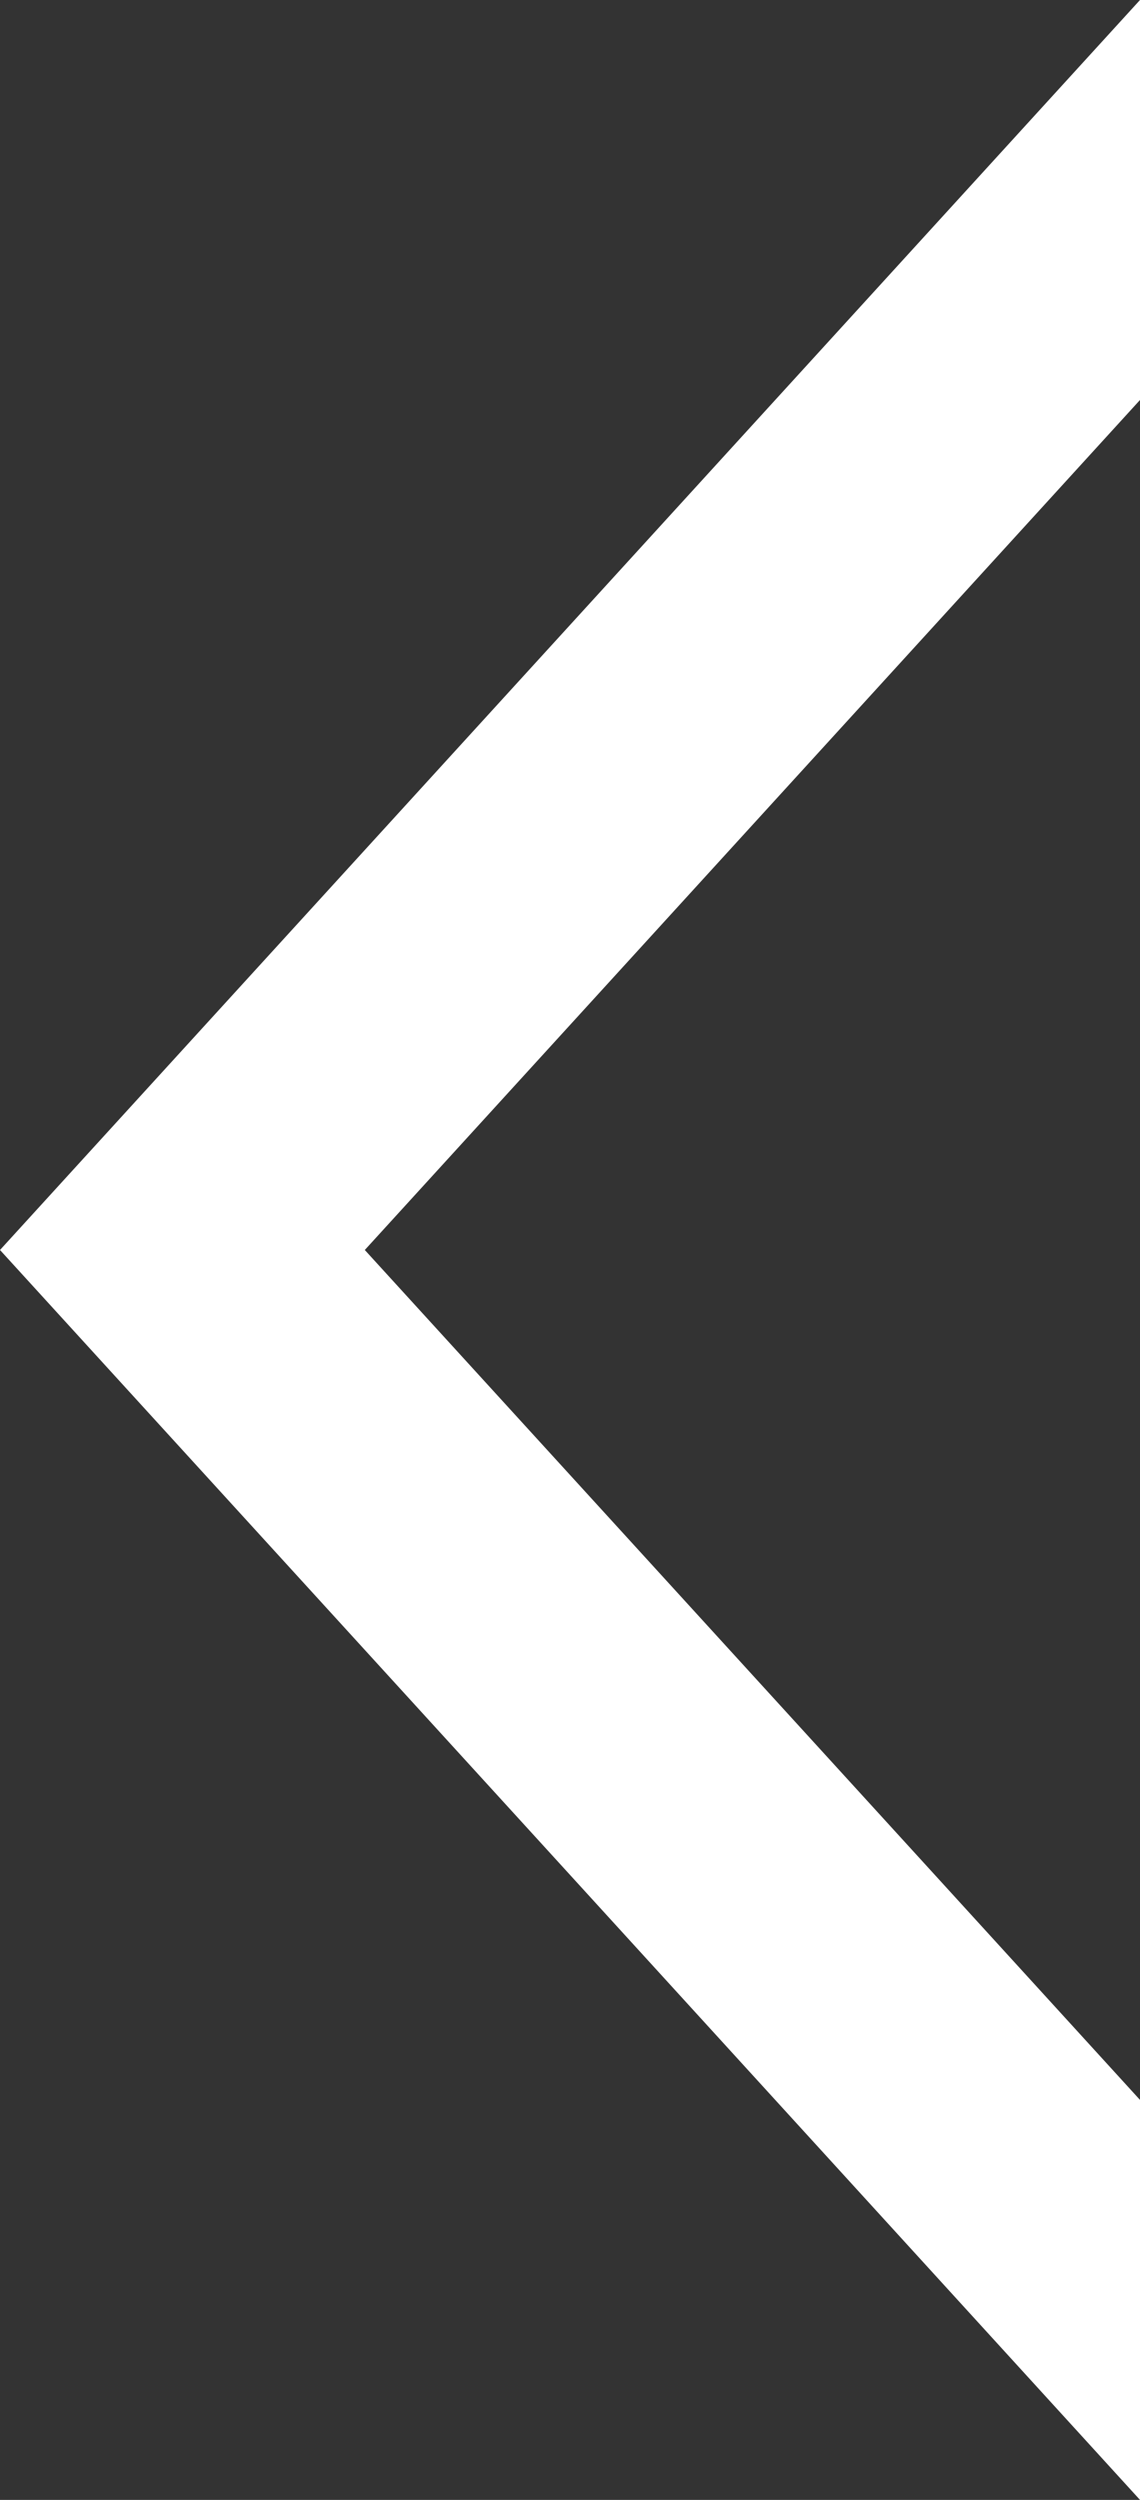 <svg width="26" height="57" viewBox="0 0 26 57" fill="none" xmlns="http://www.w3.org/2000/svg">
<rect x="0" y="0" width="26" height="57" fill="#333333" stroke="none"/>
<g id="Layer_2" clip-path="url(#clip0_215_2256)">
<path id="Vector" d="M13 42.749L26 57L26 47.88L21.32 42.749L8.32 28.501L21.32 14.251L26 9.12L26 0L13 14.251L2.49147e-06 28.501L13 42.749Z" fill="white"/>
</g>
<defs>
<clipPath id="clip0_215_2256">
<rect width="26" height="57" fill="white" transform="translate(26 57) rotate(-180)"/>
</clipPath>
</defs>
</svg>
